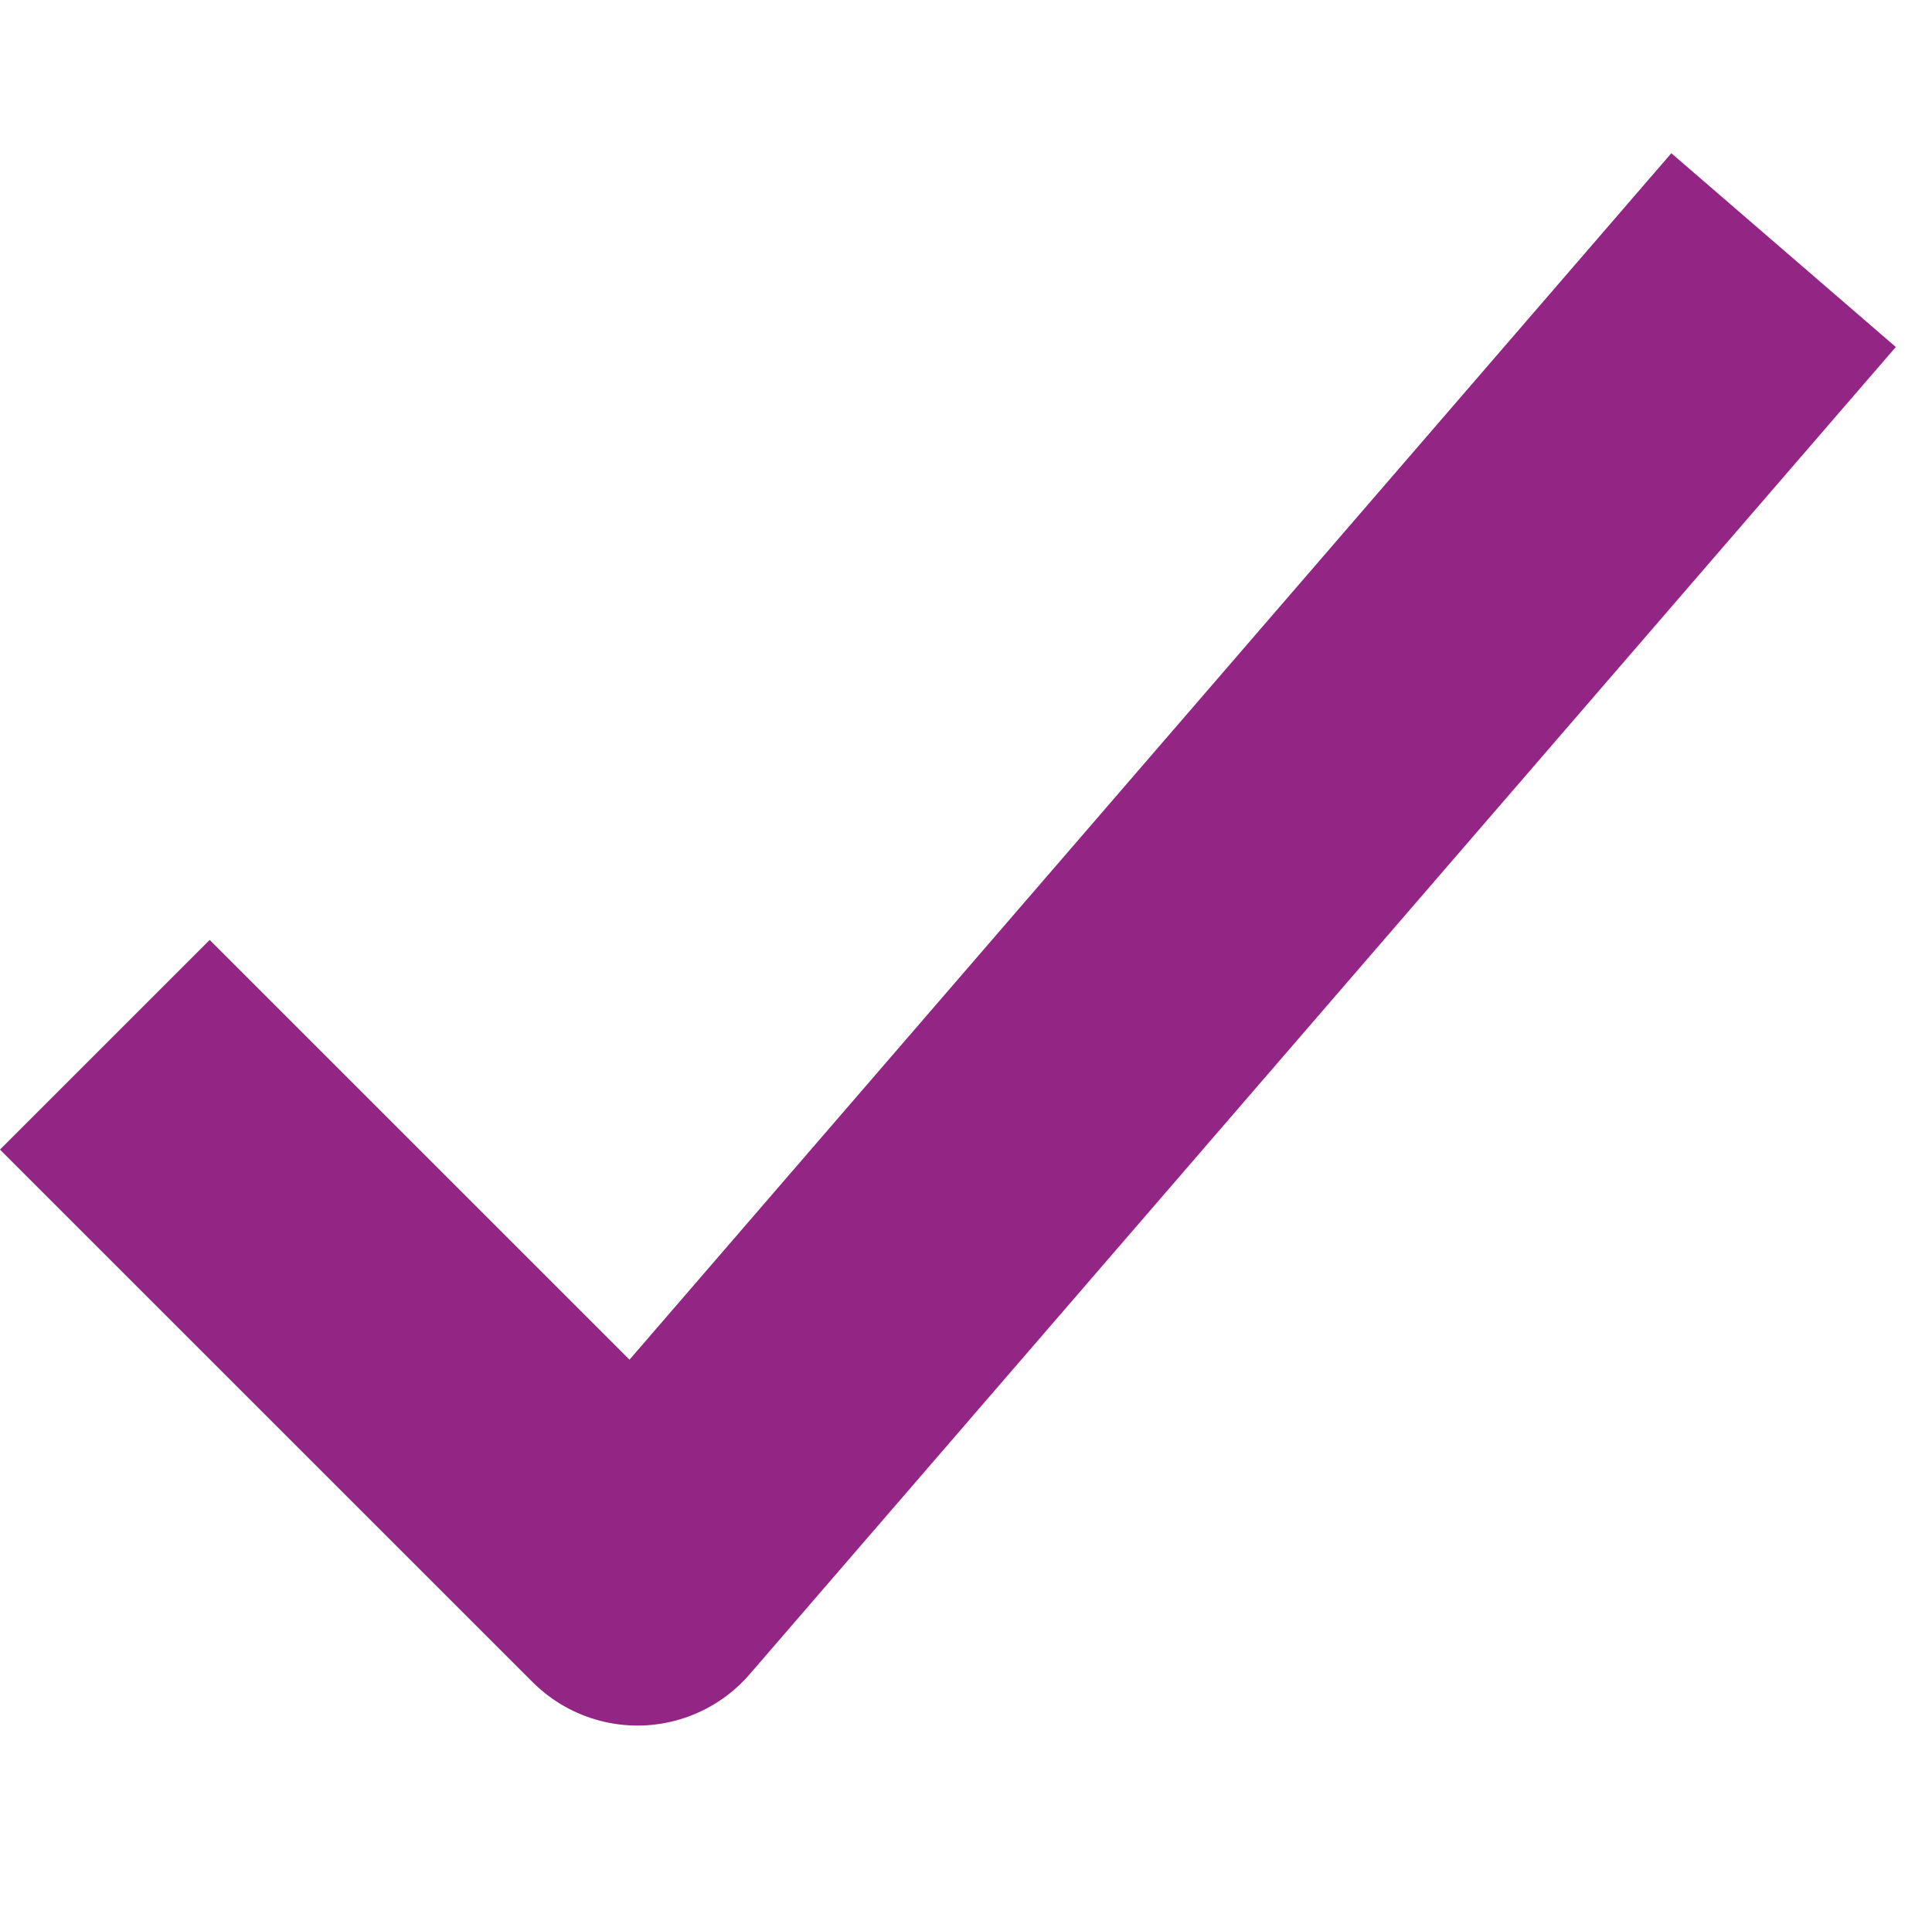 <svg xmlns="http://www.w3.org/2000/svg" width="13.029" height="13" viewBox="0 0 13.029 13">
  <g id="radio-correct" transform="translate(-35.971 -36)">
    <path id="Path_48" data-name="Path 48" d="M38.179,39.293l3.592,3.592L49.5,33.933" transform="translate(-1.501 3.754)" fill="none" stroke="#932684" stroke-linejoin="round" stroke-width="2"/>
    <path id="Path_80" data-name="Path 80" d="M0,0H13V13H0Z" transform="translate(36 36)" fill="none" opacity="0.274"/>
  </g>
</svg>
